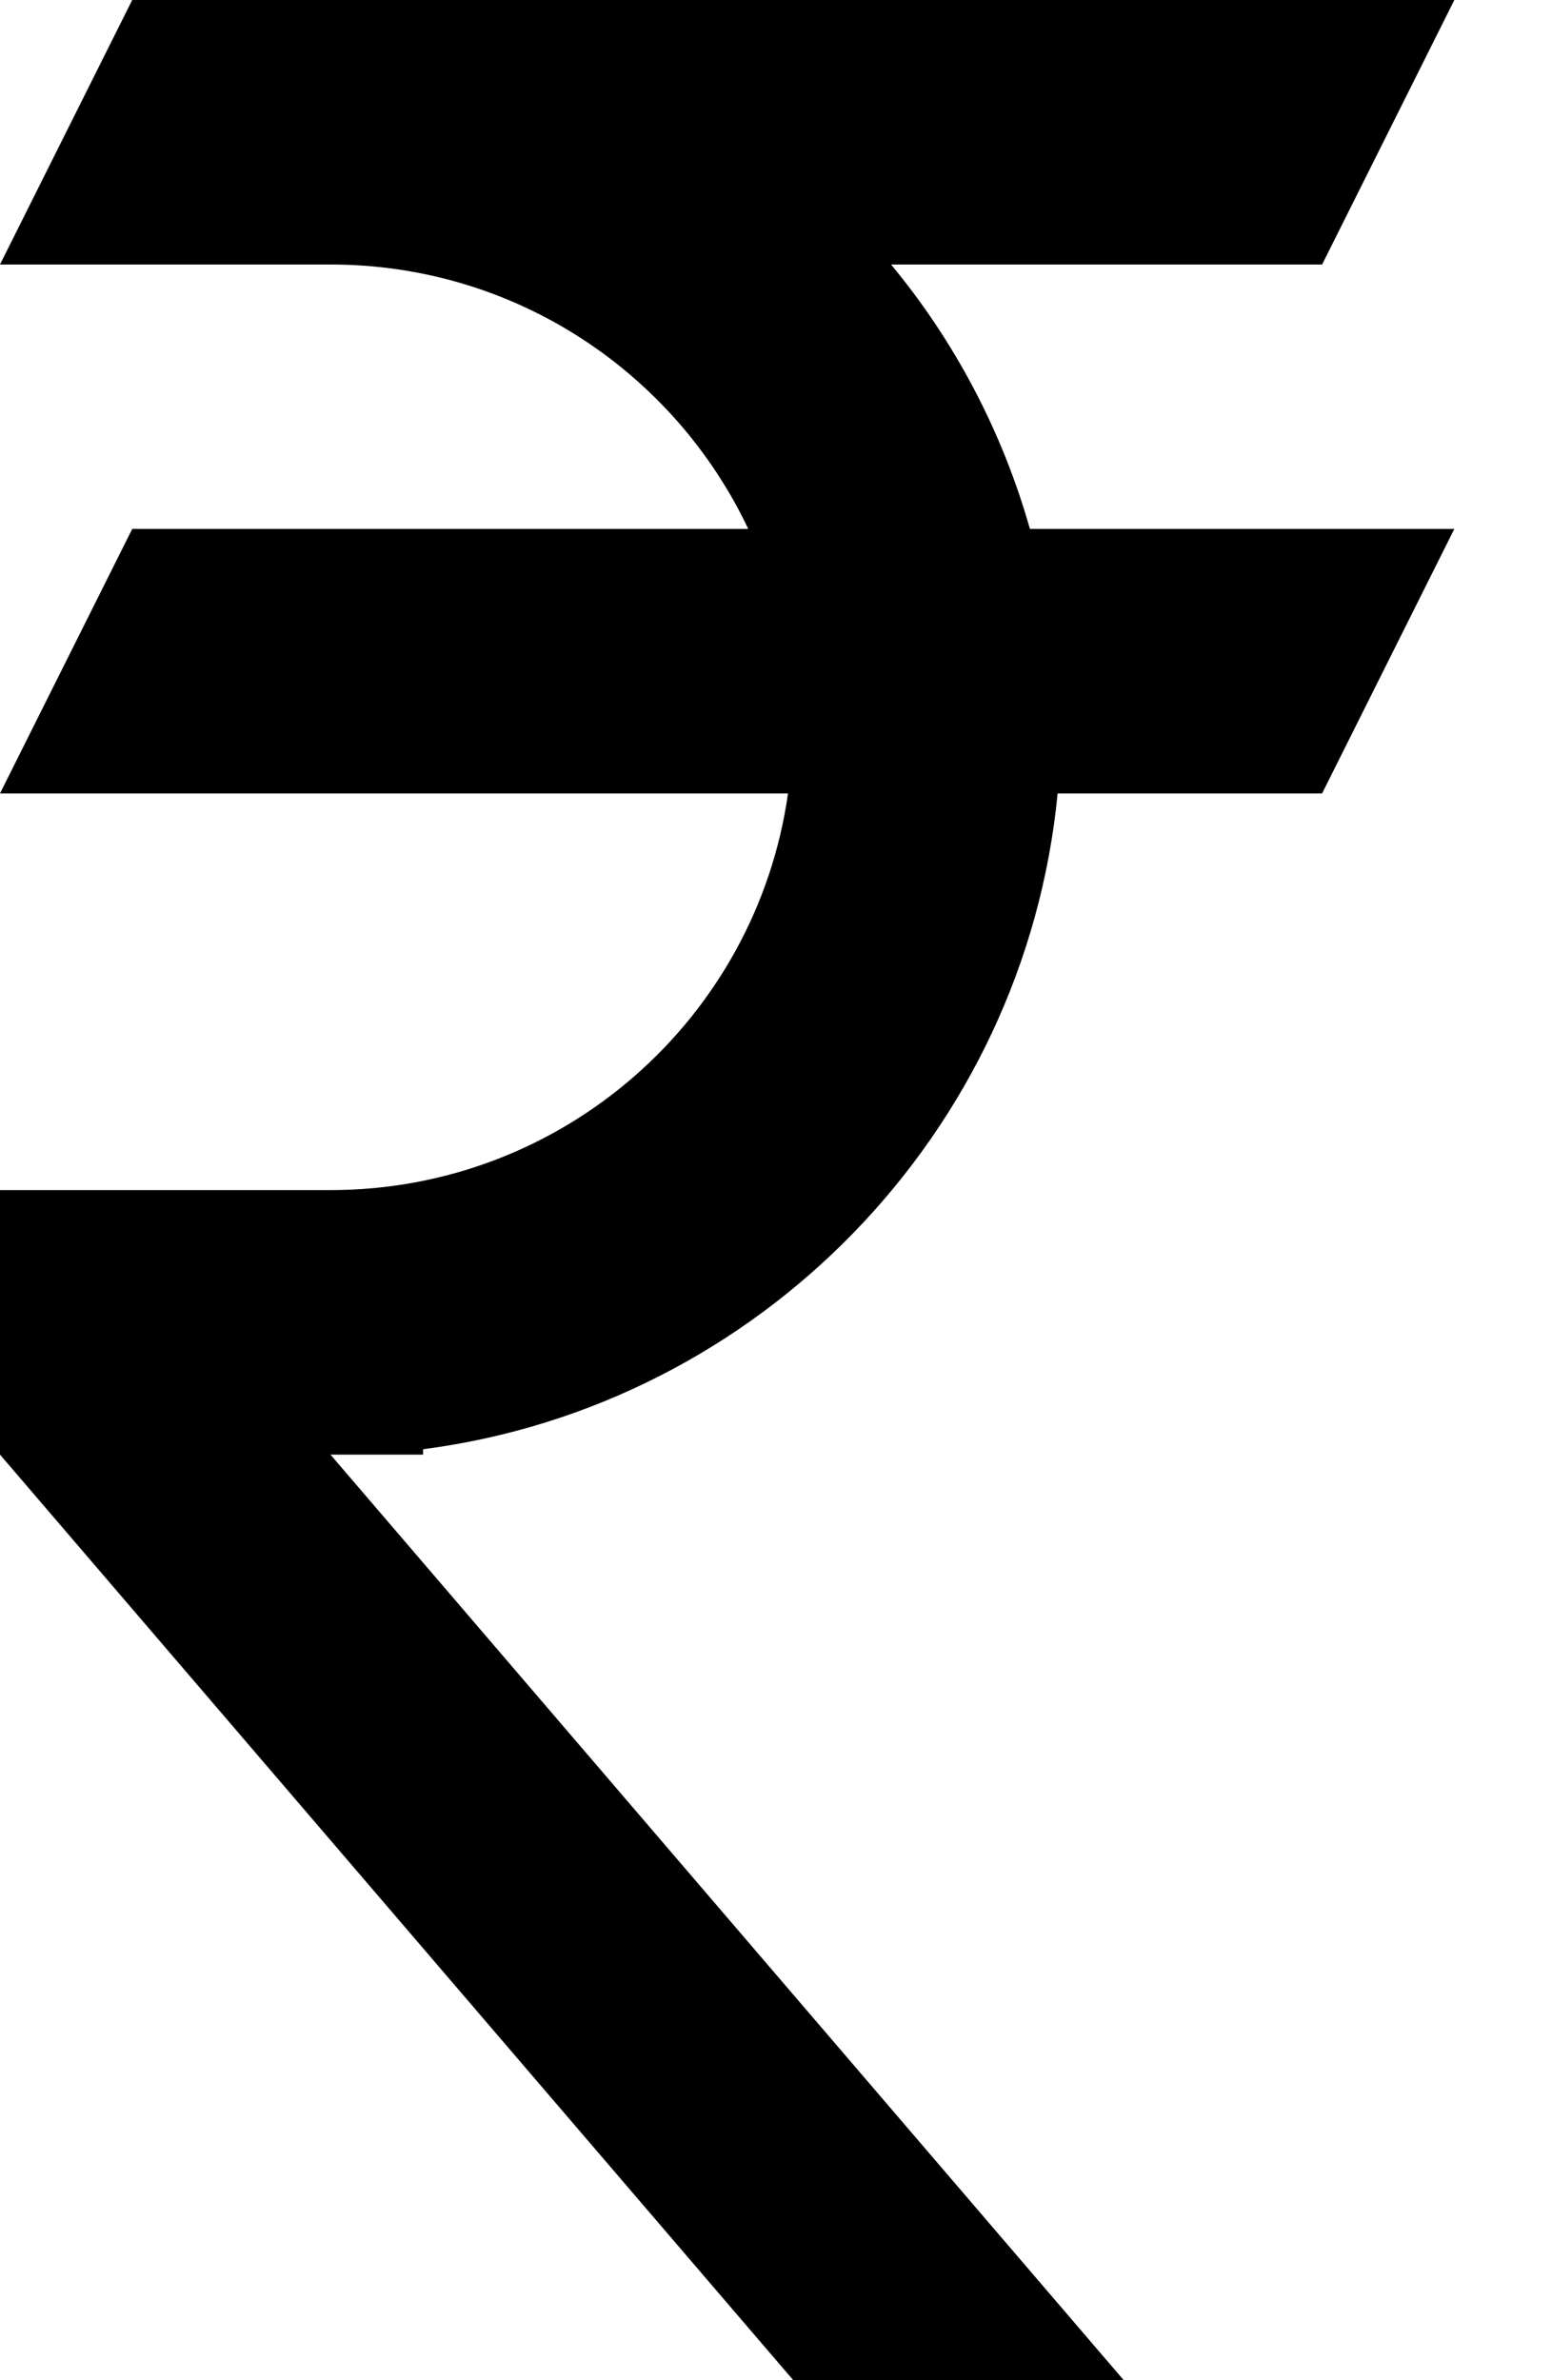 <svg width="15" height="23" viewBox="0 0 15 23" fill="none" xmlns="http://www.w3.org/2000/svg">
<path d="M1.278 0H14.056L12.778 2.556H8.612C9.226 3.297 9.686 4.166 9.954 5.111H14.056L12.778 7.667H10.222C9.903 10.951 7.334 13.583 4.089 14.004V14.056H3.194L10.861 23H7.667L0 14.056V11.5H3.194C5.443 11.5 7.309 9.839 7.616 7.667H0L1.278 5.111H7.232C6.517 3.603 4.983 2.556 3.194 2.556H0L1.278 0Z" fill="black"/>
</svg>
